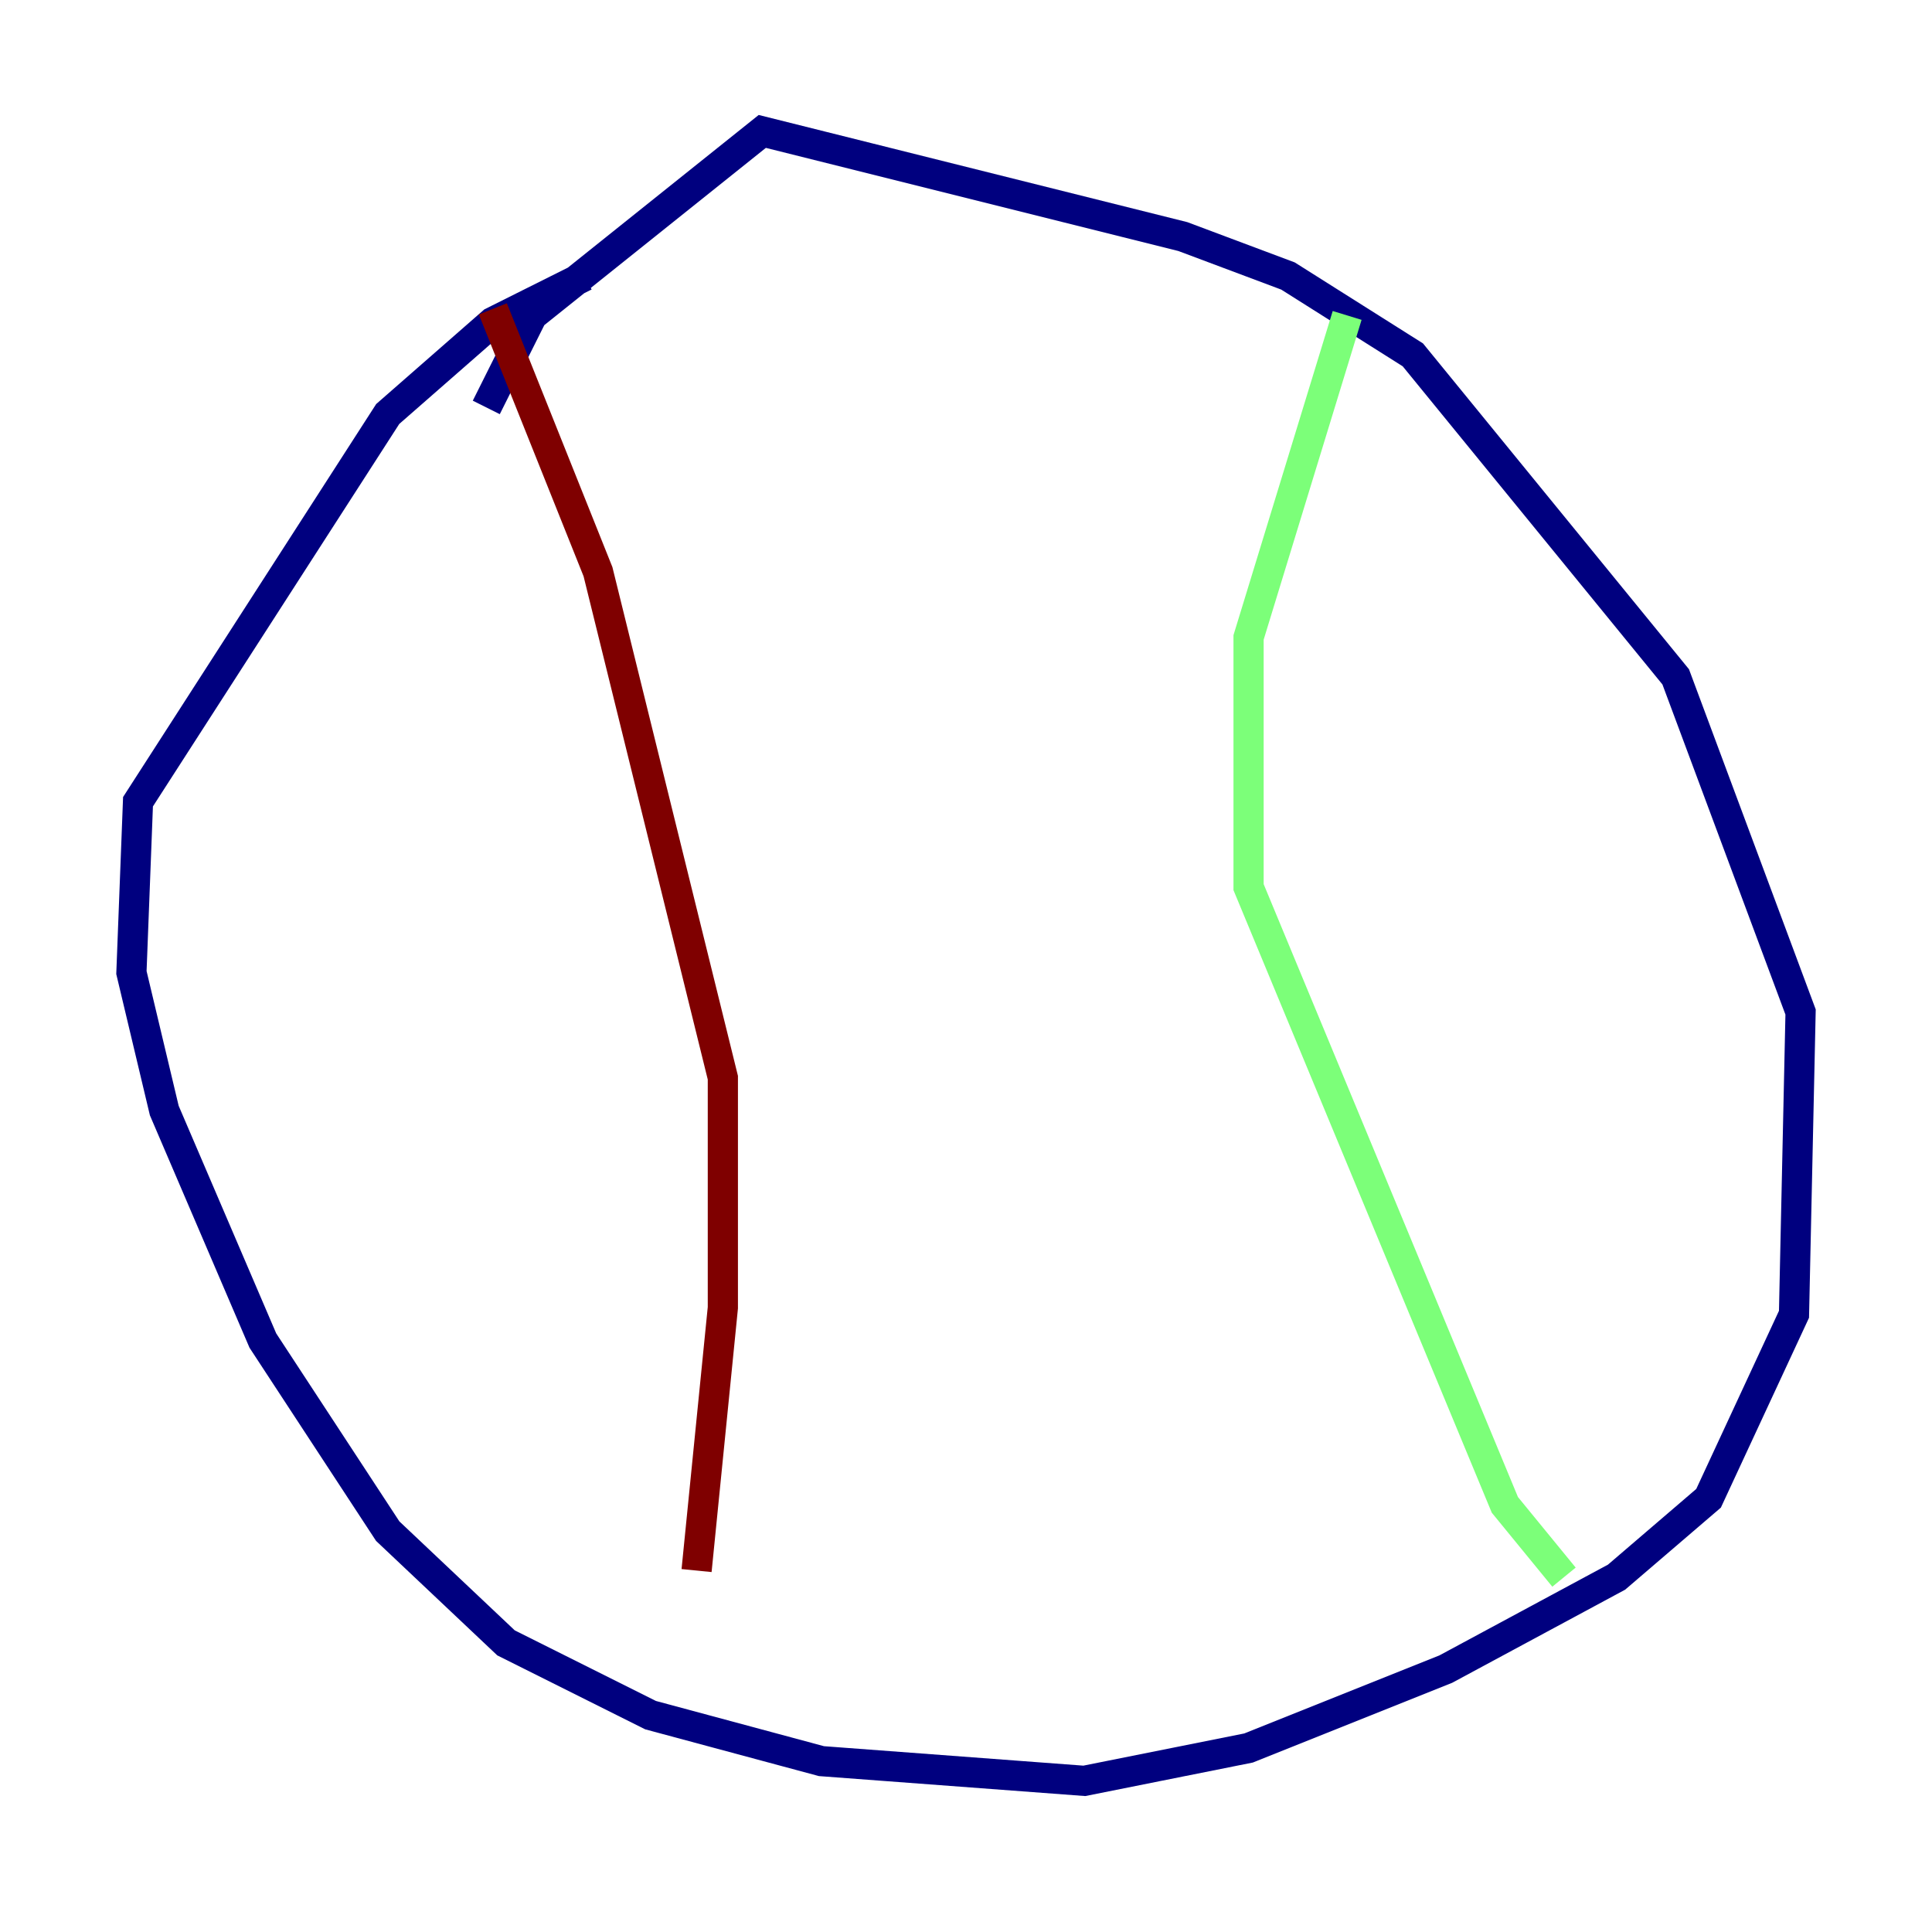 <?xml version="1.0" encoding="utf-8" ?>
<svg baseProfile="tiny" height="128" version="1.2" viewBox="0,0,128,128" width="128" xmlns="http://www.w3.org/2000/svg" xmlns:ev="http://www.w3.org/2001/xml-events" xmlns:xlink="http://www.w3.org/1999/xlink"><defs /><polyline fill="none" points="38.748,18.286 32.653,21.333 25.687,27.429 9.143,53.116 8.707,64.435 10.884,73.578 17.415,88.816 25.687,101.442 33.524,108.844 43.102,113.633 54.422,116.68 71.837,117.986 82.721,115.809 95.782,110.585 107.102,104.49 113.197,99.265 118.857,87.075 119.293,67.048 111.02,44.843 93.605,23.51 85.333,18.286 78.367,15.674 50.503,8.707 35.265,20.898 32.218,26.993" stroke="#00007f" stroke-width="2" /><polyline fill="none" points="89.252,20.898 82.721,42.231 82.721,58.776 99.701,99.701 103.619,104.49" stroke="#7cff79" stroke-width="2" /><polyline fill="none" points="32.653,20.463 39.619,37.878 47.891,71.401 47.891,86.639 46.15,104.054" stroke="#7f0000" stroke-width="2" /></svg>